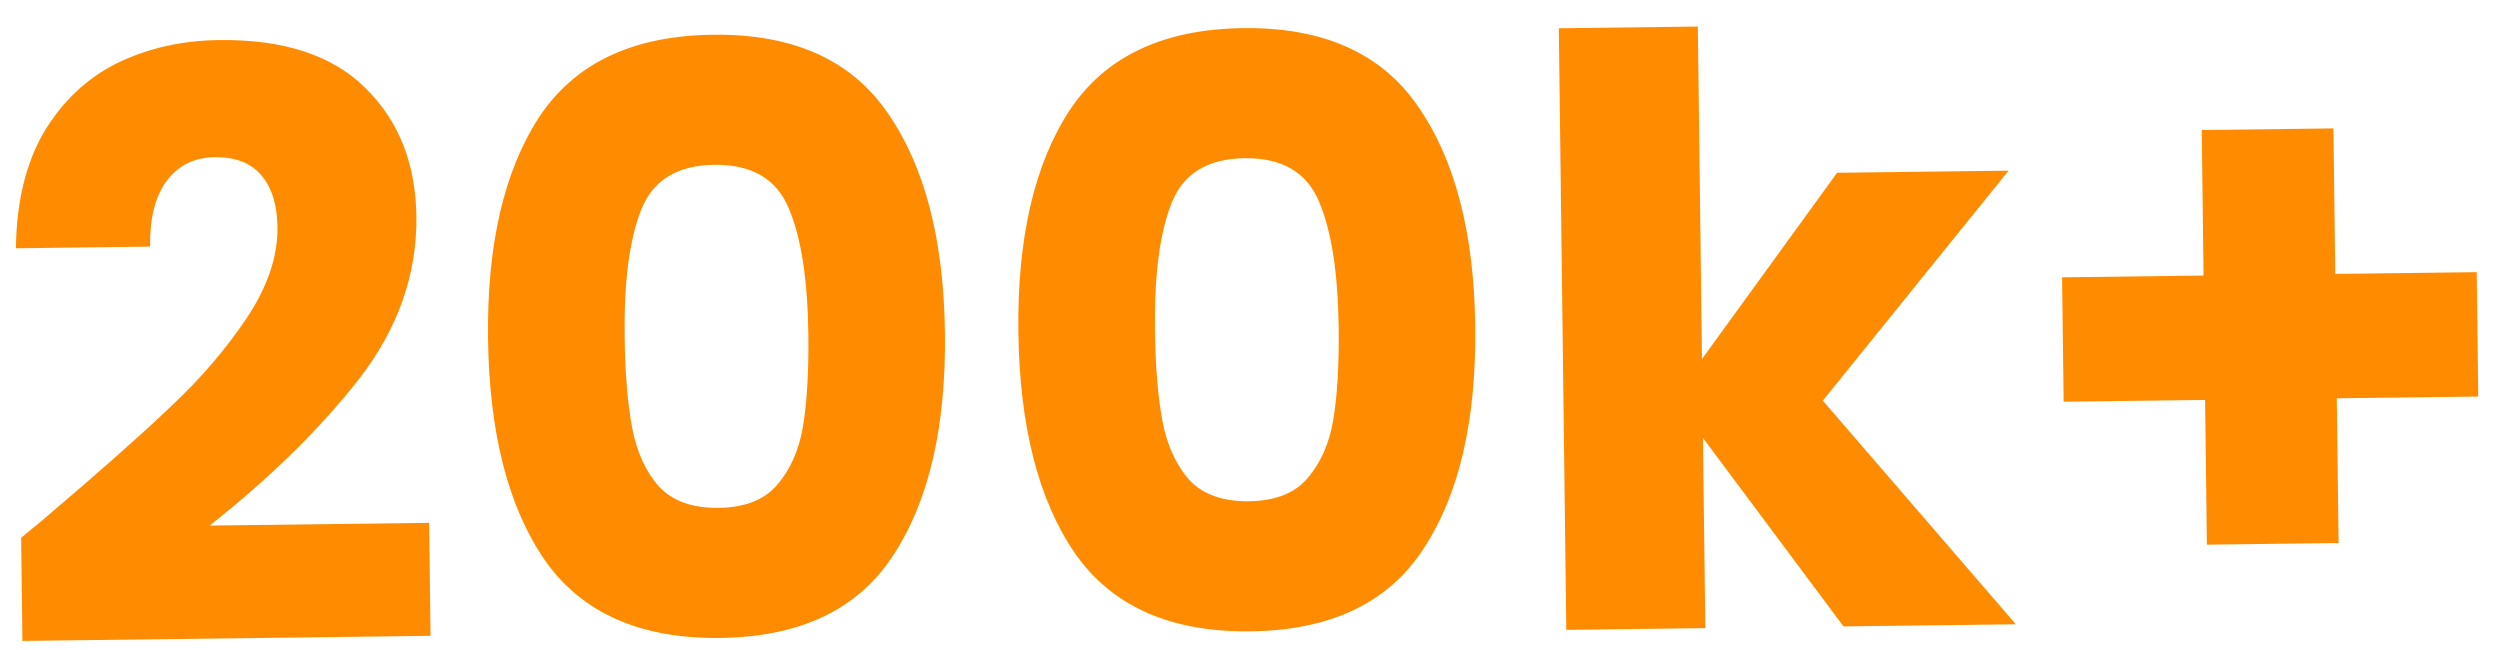 <svg width="123" height="32" viewBox="0 0 123 32" fill="none" xmlns="http://www.w3.org/2000/svg">
<path d="M1.041 26.453C1.939 25.722 2.348 25.384 2.268 25.438C4.855 23.246 6.886 21.447 8.362 20.042C9.865 18.637 11.126 17.167 12.147 15.635C13.168 14.102 13.67 12.615 13.652 11.175C13.638 10.082 13.374 9.232 12.86 8.625C12.346 8.018 11.582 7.721 10.569 7.734C9.556 7.746 8.761 8.143 8.184 8.923C7.633 9.677 7.366 10.747 7.383 12.133L0.784 12.216C0.809 9.948 1.266 8.049 2.153 6.518C3.068 4.987 4.267 3.852 5.751 3.113C7.262 2.374 8.938 1.993 10.777 1.971C13.95 1.931 16.347 2.715 17.967 4.321C19.614 5.928 20.453 8.037 20.486 10.65C20.521 13.504 19.581 16.169 17.665 18.646C15.749 21.097 13.299 23.501 10.314 25.858L21.113 25.724L21.183 31.283L1.104 31.533L1.041 26.453ZM24.012 16.647C23.955 12.061 24.79 8.437 26.517 5.775C28.271 3.113 31.121 1.758 35.068 1.709C39.014 1.659 41.883 2.944 43.676 5.562C45.495 8.179 46.434 11.781 46.491 16.368C46.548 21.007 45.7 24.658 43.947 27.32C42.22 29.982 39.383 31.337 35.437 31.386C31.49 31.435 28.607 30.151 26.788 27.534C24.995 24.916 24.07 21.287 24.012 16.647ZM39.771 16.451C39.738 13.758 39.419 11.695 38.814 10.263C38.209 8.803 36.987 8.085 35.147 8.108C33.307 8.131 32.103 8.879 31.535 10.353C30.966 11.8 30.698 13.87 30.732 16.564C30.755 18.377 30.88 19.882 31.108 21.079C31.336 22.25 31.775 23.204 32.424 23.943C33.099 24.655 34.077 25.003 35.357 24.987C36.637 24.971 37.592 24.599 38.223 23.871C38.881 23.116 39.309 22.151 39.507 20.975C39.706 19.772 39.794 18.264 39.771 16.451ZM50.104 16.323C50.047 11.736 50.882 8.112 52.609 5.451C54.363 2.789 57.213 1.433 61.159 1.384C65.106 1.335 67.975 2.619 69.768 5.237C71.587 7.855 72.525 11.457 72.582 16.043C72.64 20.683 71.792 24.334 70.038 26.996C68.311 29.657 65.475 31.013 61.528 31.062C57.582 31.111 54.699 29.827 52.88 27.209C51.087 24.591 50.162 20.962 50.104 16.323ZM65.863 16.127C65.829 13.434 65.51 11.371 64.906 9.938C64.301 8.479 63.079 7.761 61.239 7.784C59.399 7.806 58.195 8.555 57.627 10.029C57.058 11.476 56.79 13.546 56.824 16.239C56.846 18.052 56.972 19.558 57.2 20.755C57.428 21.925 57.866 22.88 58.516 23.619C59.191 24.33 60.169 24.678 61.449 24.662C62.729 24.646 63.684 24.274 64.315 23.547C64.972 22.792 65.4 21.826 65.599 20.65C65.798 19.448 65.885 17.94 65.863 16.127ZM90.701 30.819L83.785 21.544L83.902 30.904L77.062 30.989L76.694 1.391L83.534 1.306L83.737 17.665L90.384 8.501L98.823 8.396L89.683 19.711L99.181 30.714L90.701 30.819ZM121.93 19.51L114.97 19.596L115.059 26.716L108.579 26.797L108.491 19.677L101.531 19.764L101.455 13.644L108.415 13.557L108.326 6.398L114.805 6.317L114.894 13.477L121.854 13.39L121.93 19.51Z" fill="#FF8B00"/>
</svg>
